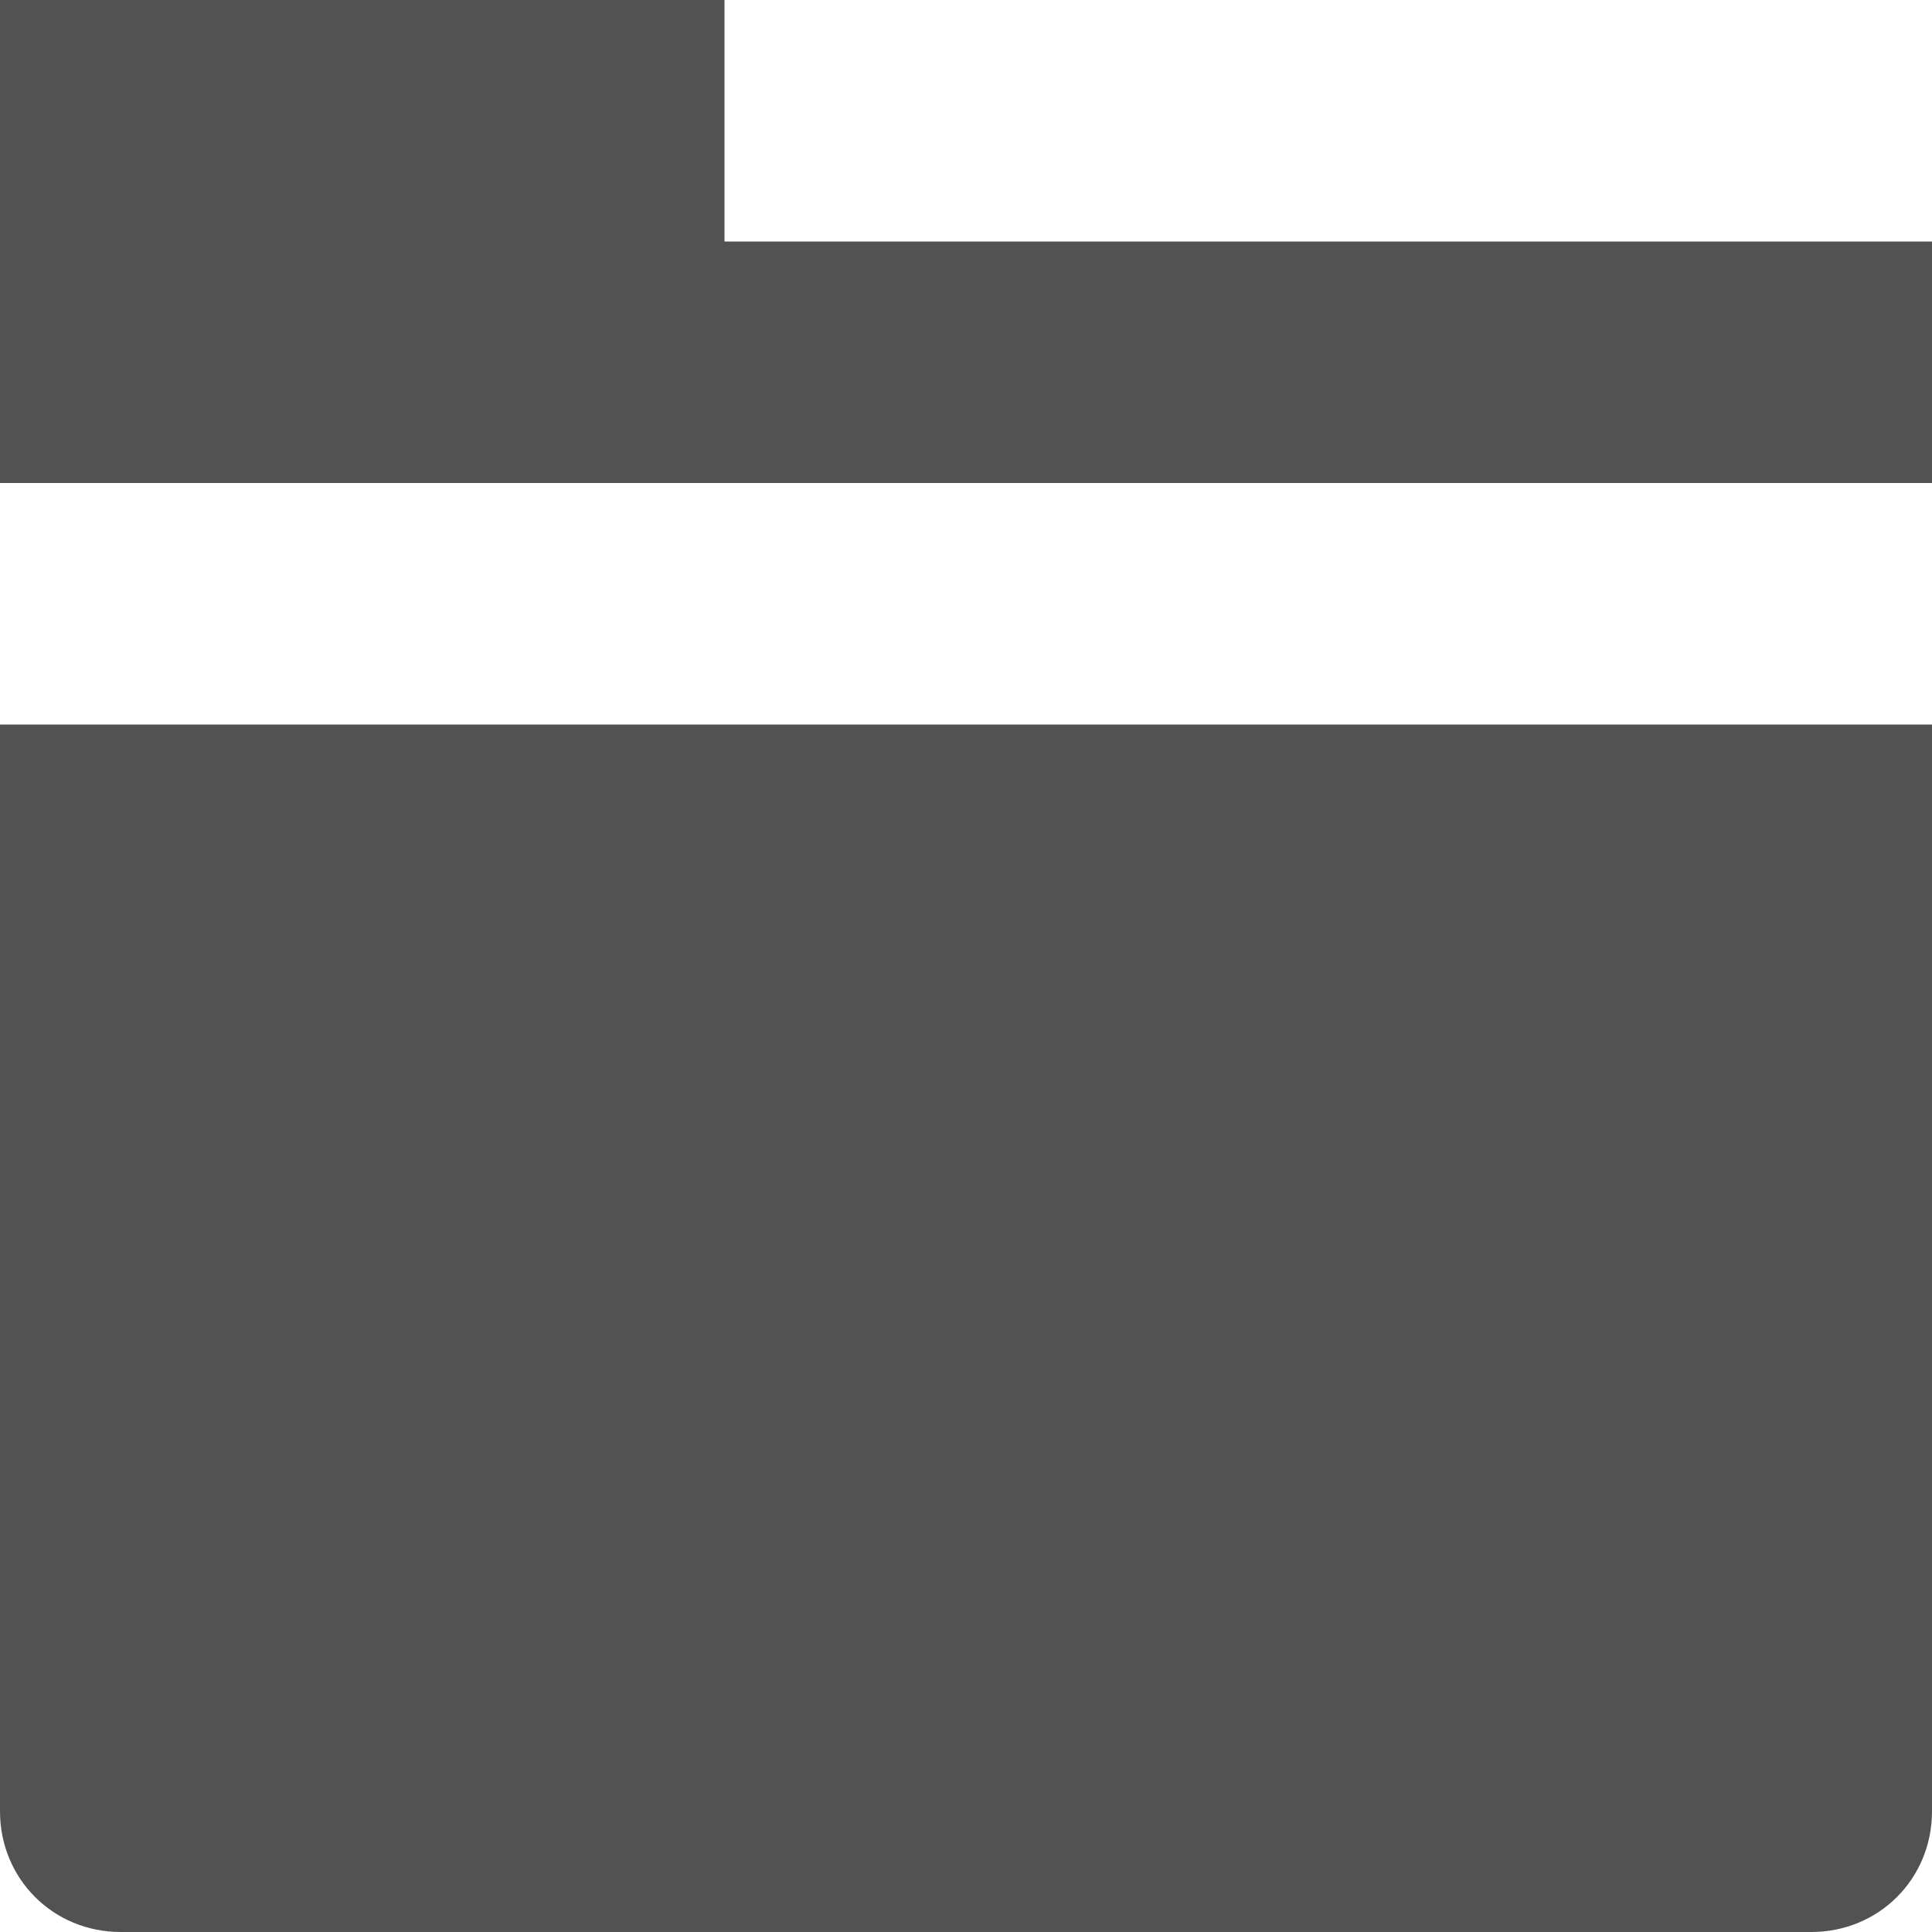 <svg width="105" height="105" viewBox="0 0 105 105" fill="none" xmlns="http://www.w3.org/2000/svg">
<path d="M0 0V26.25H105V13.125H39.375V0H0ZM0 39.375V98.438C0 102.113 2.888 105 6.562 105H98.438C102.113 105 105 102.113 105 98.438V39.375H0Z" fill="#525252"/>
</svg>
